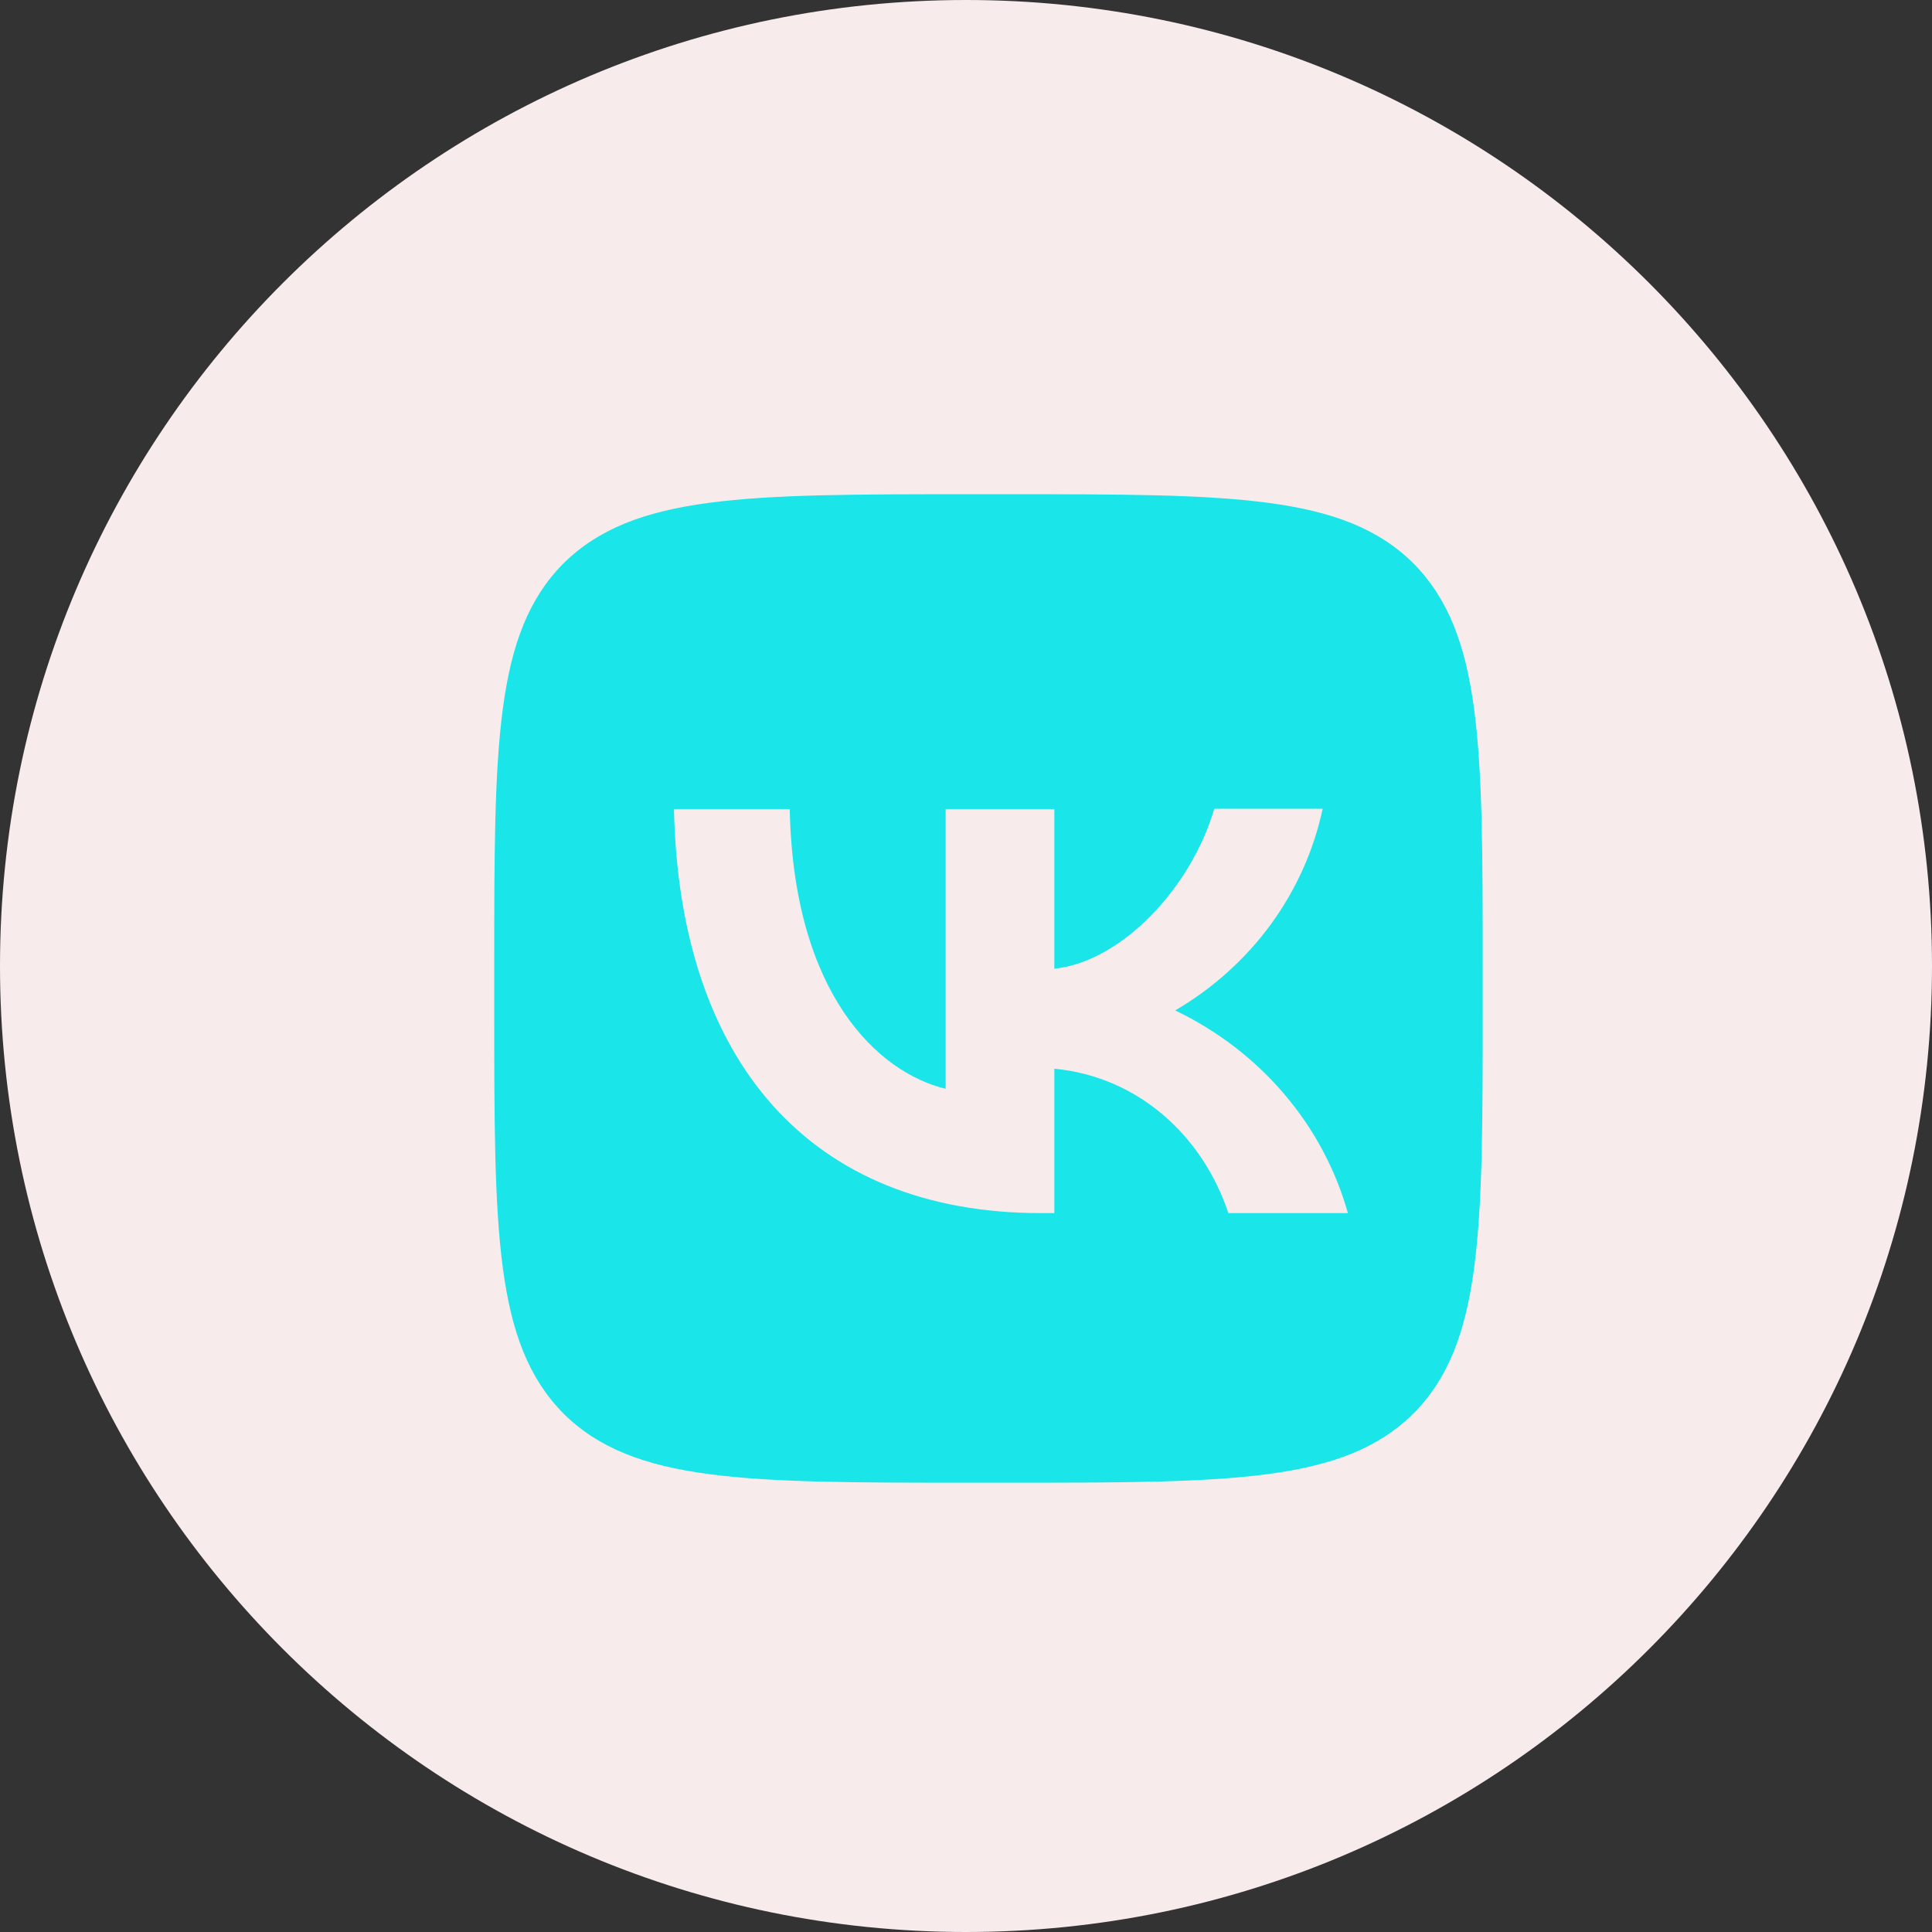 <svg width="43" height="43" viewBox="0 0 43 43" fill="none" xmlns="http://www.w3.org/2000/svg">
<rect x="0" y="0" width="43" height="43" fill="#333333" stroke="none"/>
<path d="M43 21.5C43 9.626 33.374 0 21.5 0C9.626 0 0 9.626 0 21.5C0 33.374 9.626 43 21.5 43C33.374 43 43 33.374 43 21.5Z" fill="#F7EBEC"/>
<path d="M11 21.56C11 16.581 11 14.095 12.54 12.54C14.102 11 16.588 11 21.56 11H22.44C27.419 11 29.905 11 31.46 12.54C33 14.102 33 16.588 33 21.56V22.44C33 27.419 33 29.905 31.46 31.46C29.898 33 27.412 33 22.44 33H21.56C16.581 33 14.095 33 12.54 31.46C11 29.898 11 27.412 11 22.44V21.56Z" fill="#1AE5E8"/>
<path d="M23.167 27C18.042 27 15.12 23.628 15 18.007H17.577C17.66 22.129 19.548 23.873 21.047 24.233V18.007H23.466V21.56C24.943 21.408 26.501 19.787 27.026 18H29.438C29.241 18.925 28.848 19.801 28.284 20.574C27.719 21.346 26.995 21.998 26.156 22.489C27.092 22.937 27.919 23.571 28.581 24.348C29.244 25.126 29.727 26.03 30 27H27.34C26.771 25.292 25.347 23.966 23.466 23.786V27H23.174H23.167Z" fill="#F7EBEC"/>
</svg>
